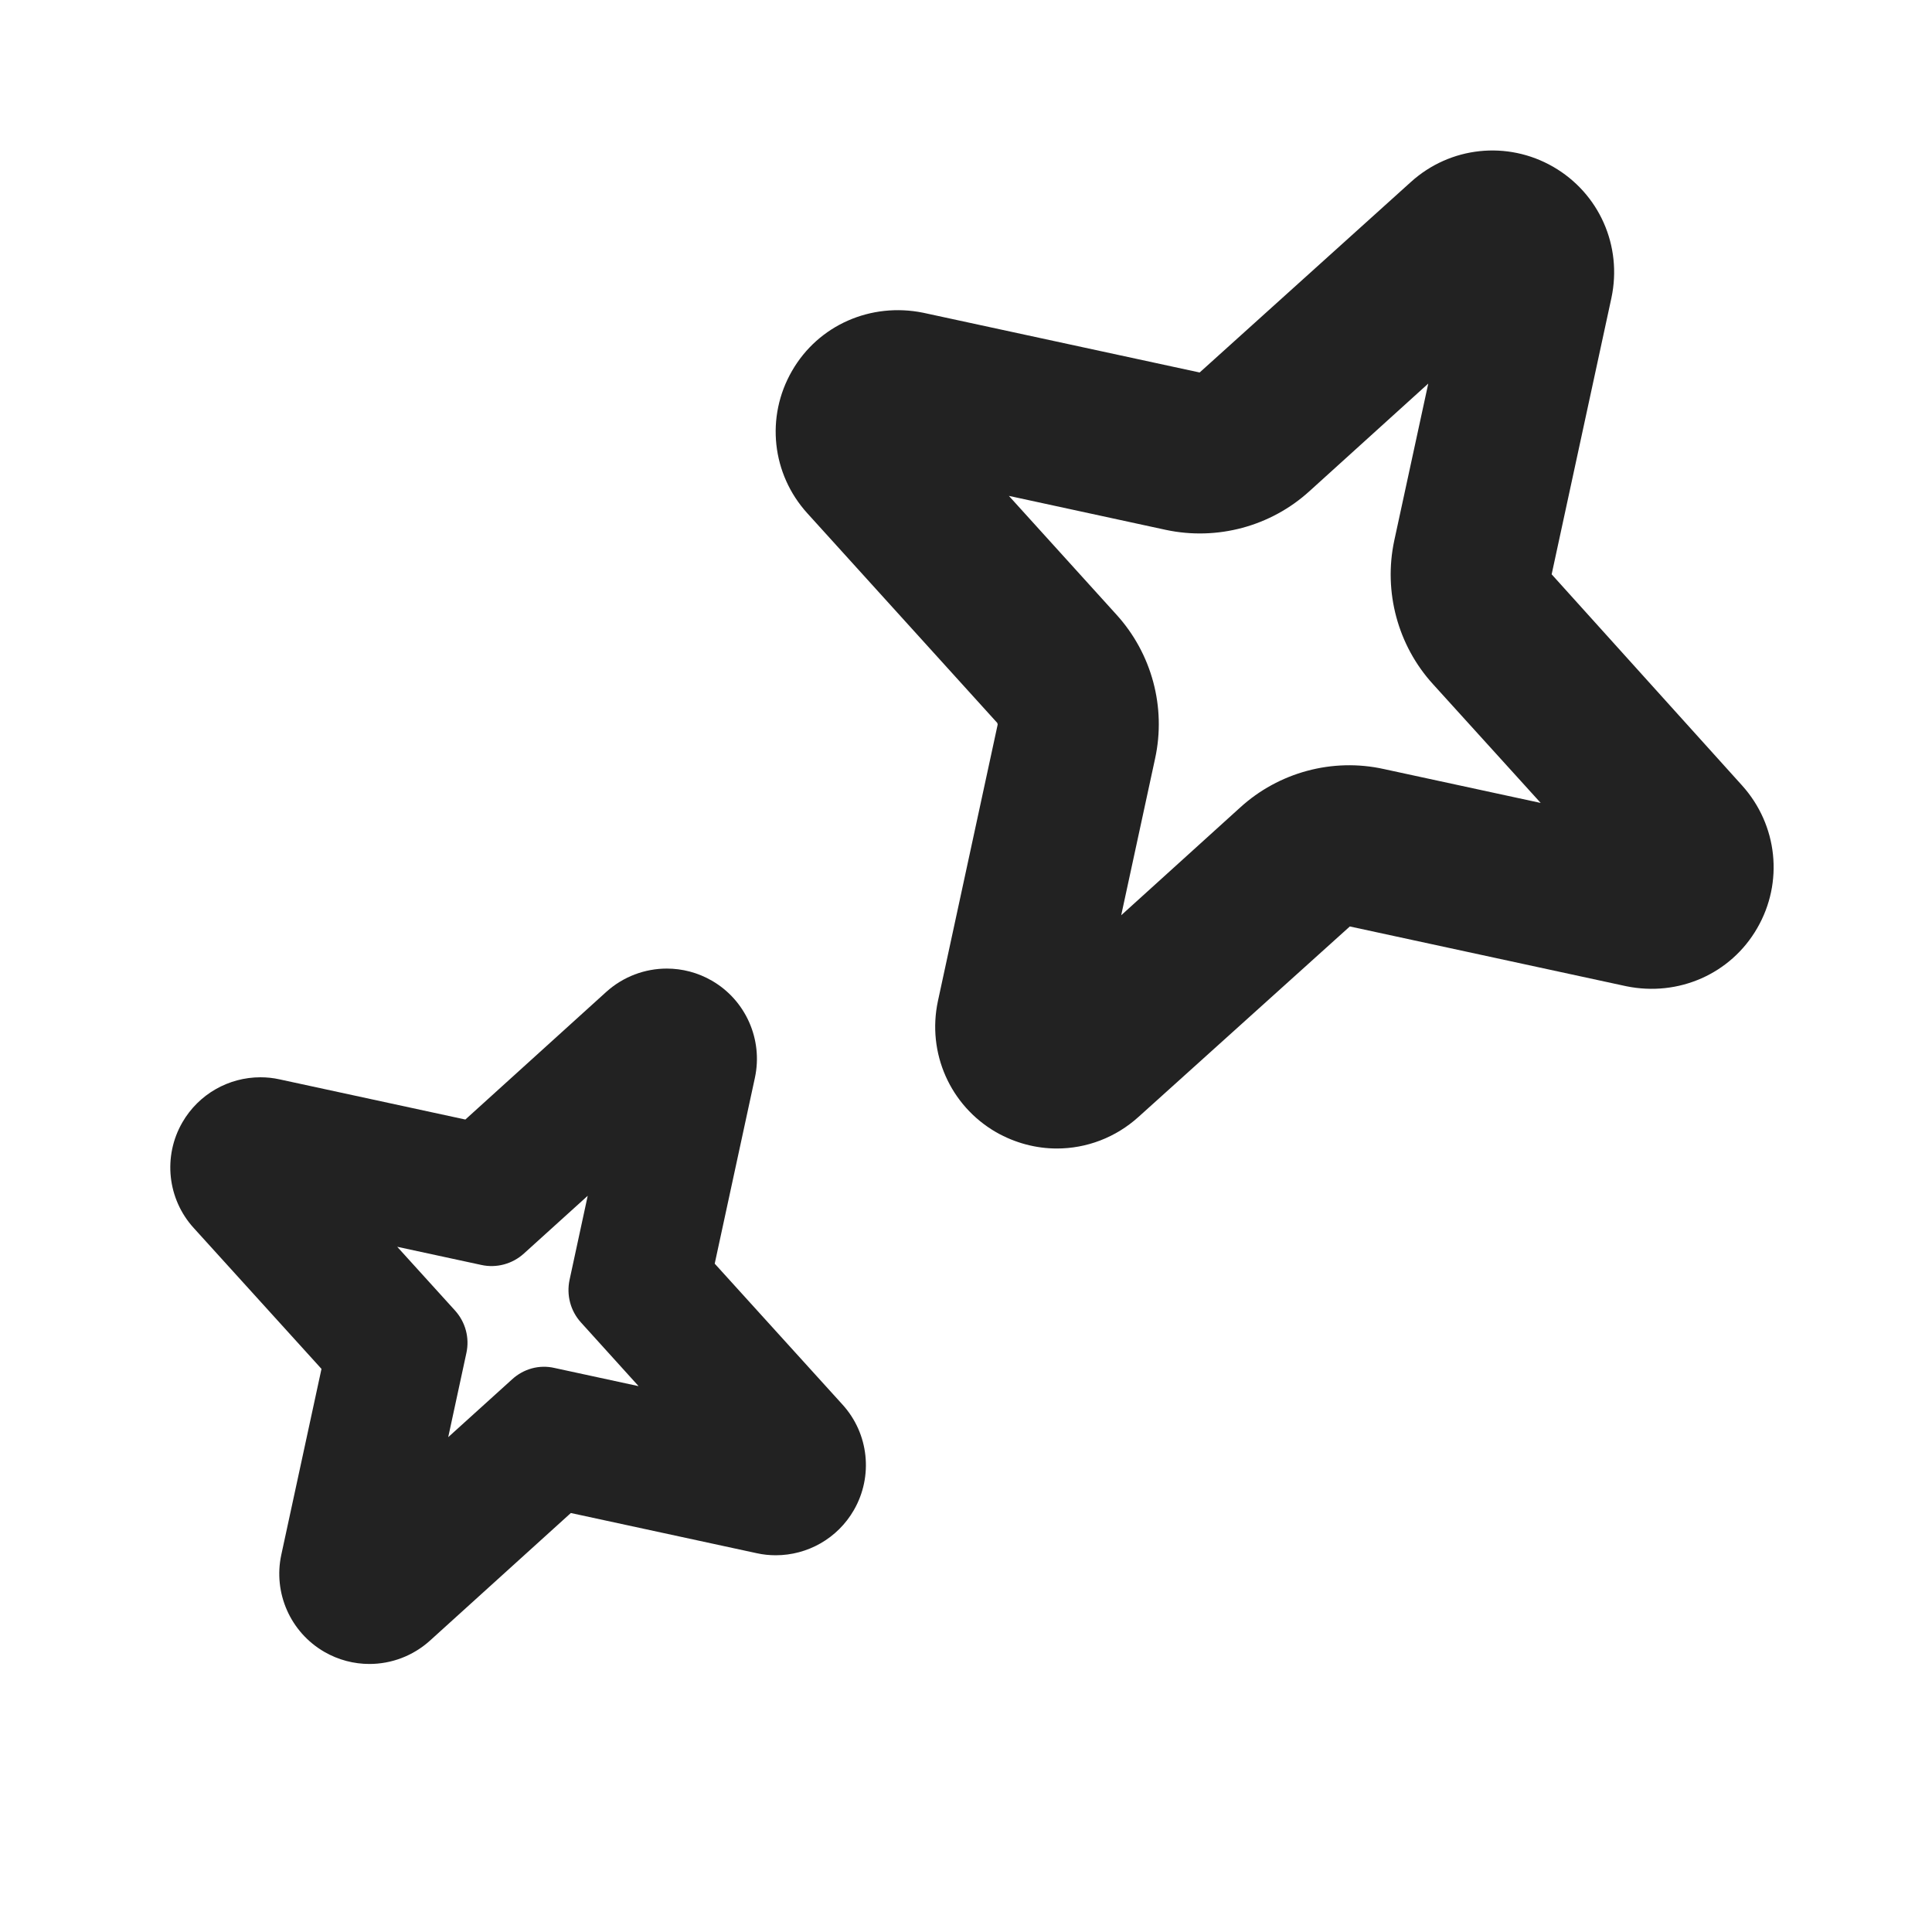 <?xml version="1.0" encoding="UTF-8"?>
<svg xmlns="http://www.w3.org/2000/svg" width="15" height="15" viewBox="0 0 15 15">
  <path d="M6.541,10.905l-.992-1.094.312-1.443c.064-.297-.071-.602-.334-.754-.109-.063-.23-.094-.35-.094-.17,0-.338.062-.47.181l-1.094.991-1.443-.312c-.049-.011-.099-.016-.148-.016-.246,0-.479.13-.606.35-.152.263-.117.595.088.82l.992,1.094-.312,1.443c-.064.297.071.602.334.754.109.063.23.094.35.094.17,0,.338-.062.47-.181l1.094-.991,1.443.312c.049.011.099.016.148.016.246,0,.479-.13.606-.35.152-.263.117-.595-.088-.82ZM3.532,10.174l-.448-.494.653.141c.117.026.241-.007.331-.089l.495-.448-.141.653c-.025.118.007.241.089.331l.447.494-.652-.141c-.12-.028-.242.007-.331.089l-.495.448.141-.653c.026-.118-.007-.241-.089-.331Z" fill="#222"/>
  <path d="M8.206,8.917c-.161,0-.324-.042-.473-.127-.356-.206-.537-.615-.451-1.018l.464-2.147c0-.001-.003-.012-.003-.012l-1.475-1.628c-.276-.304-.325-.748-.119-1.105.205-.357.613-.534,1.018-.452l2.147.464,1.64-1.479c.305-.276.749-.323,1.105-.118.357.206.538.614.452,1.018l-.464,2.146,1.479,1.64c.276.307.323.751.117,1.107-.205.356-.612.534-1.017.451l-2.146-.464-1.64,1.478c-.179.162-.405.246-.635.246ZM8.669,4.773c.274.302.386.719.299,1.117l-.263,1.216.923-.836c.299-.273.717-.388,1.117-.299l1.217.263-.837-.923c-.272-.299-.385-.716-.3-1.114l.264-1.219-.923.836c-.299.272-.715.385-1.114.3l-1.219-.264.836.923Z" fill="#222"/>
</svg>